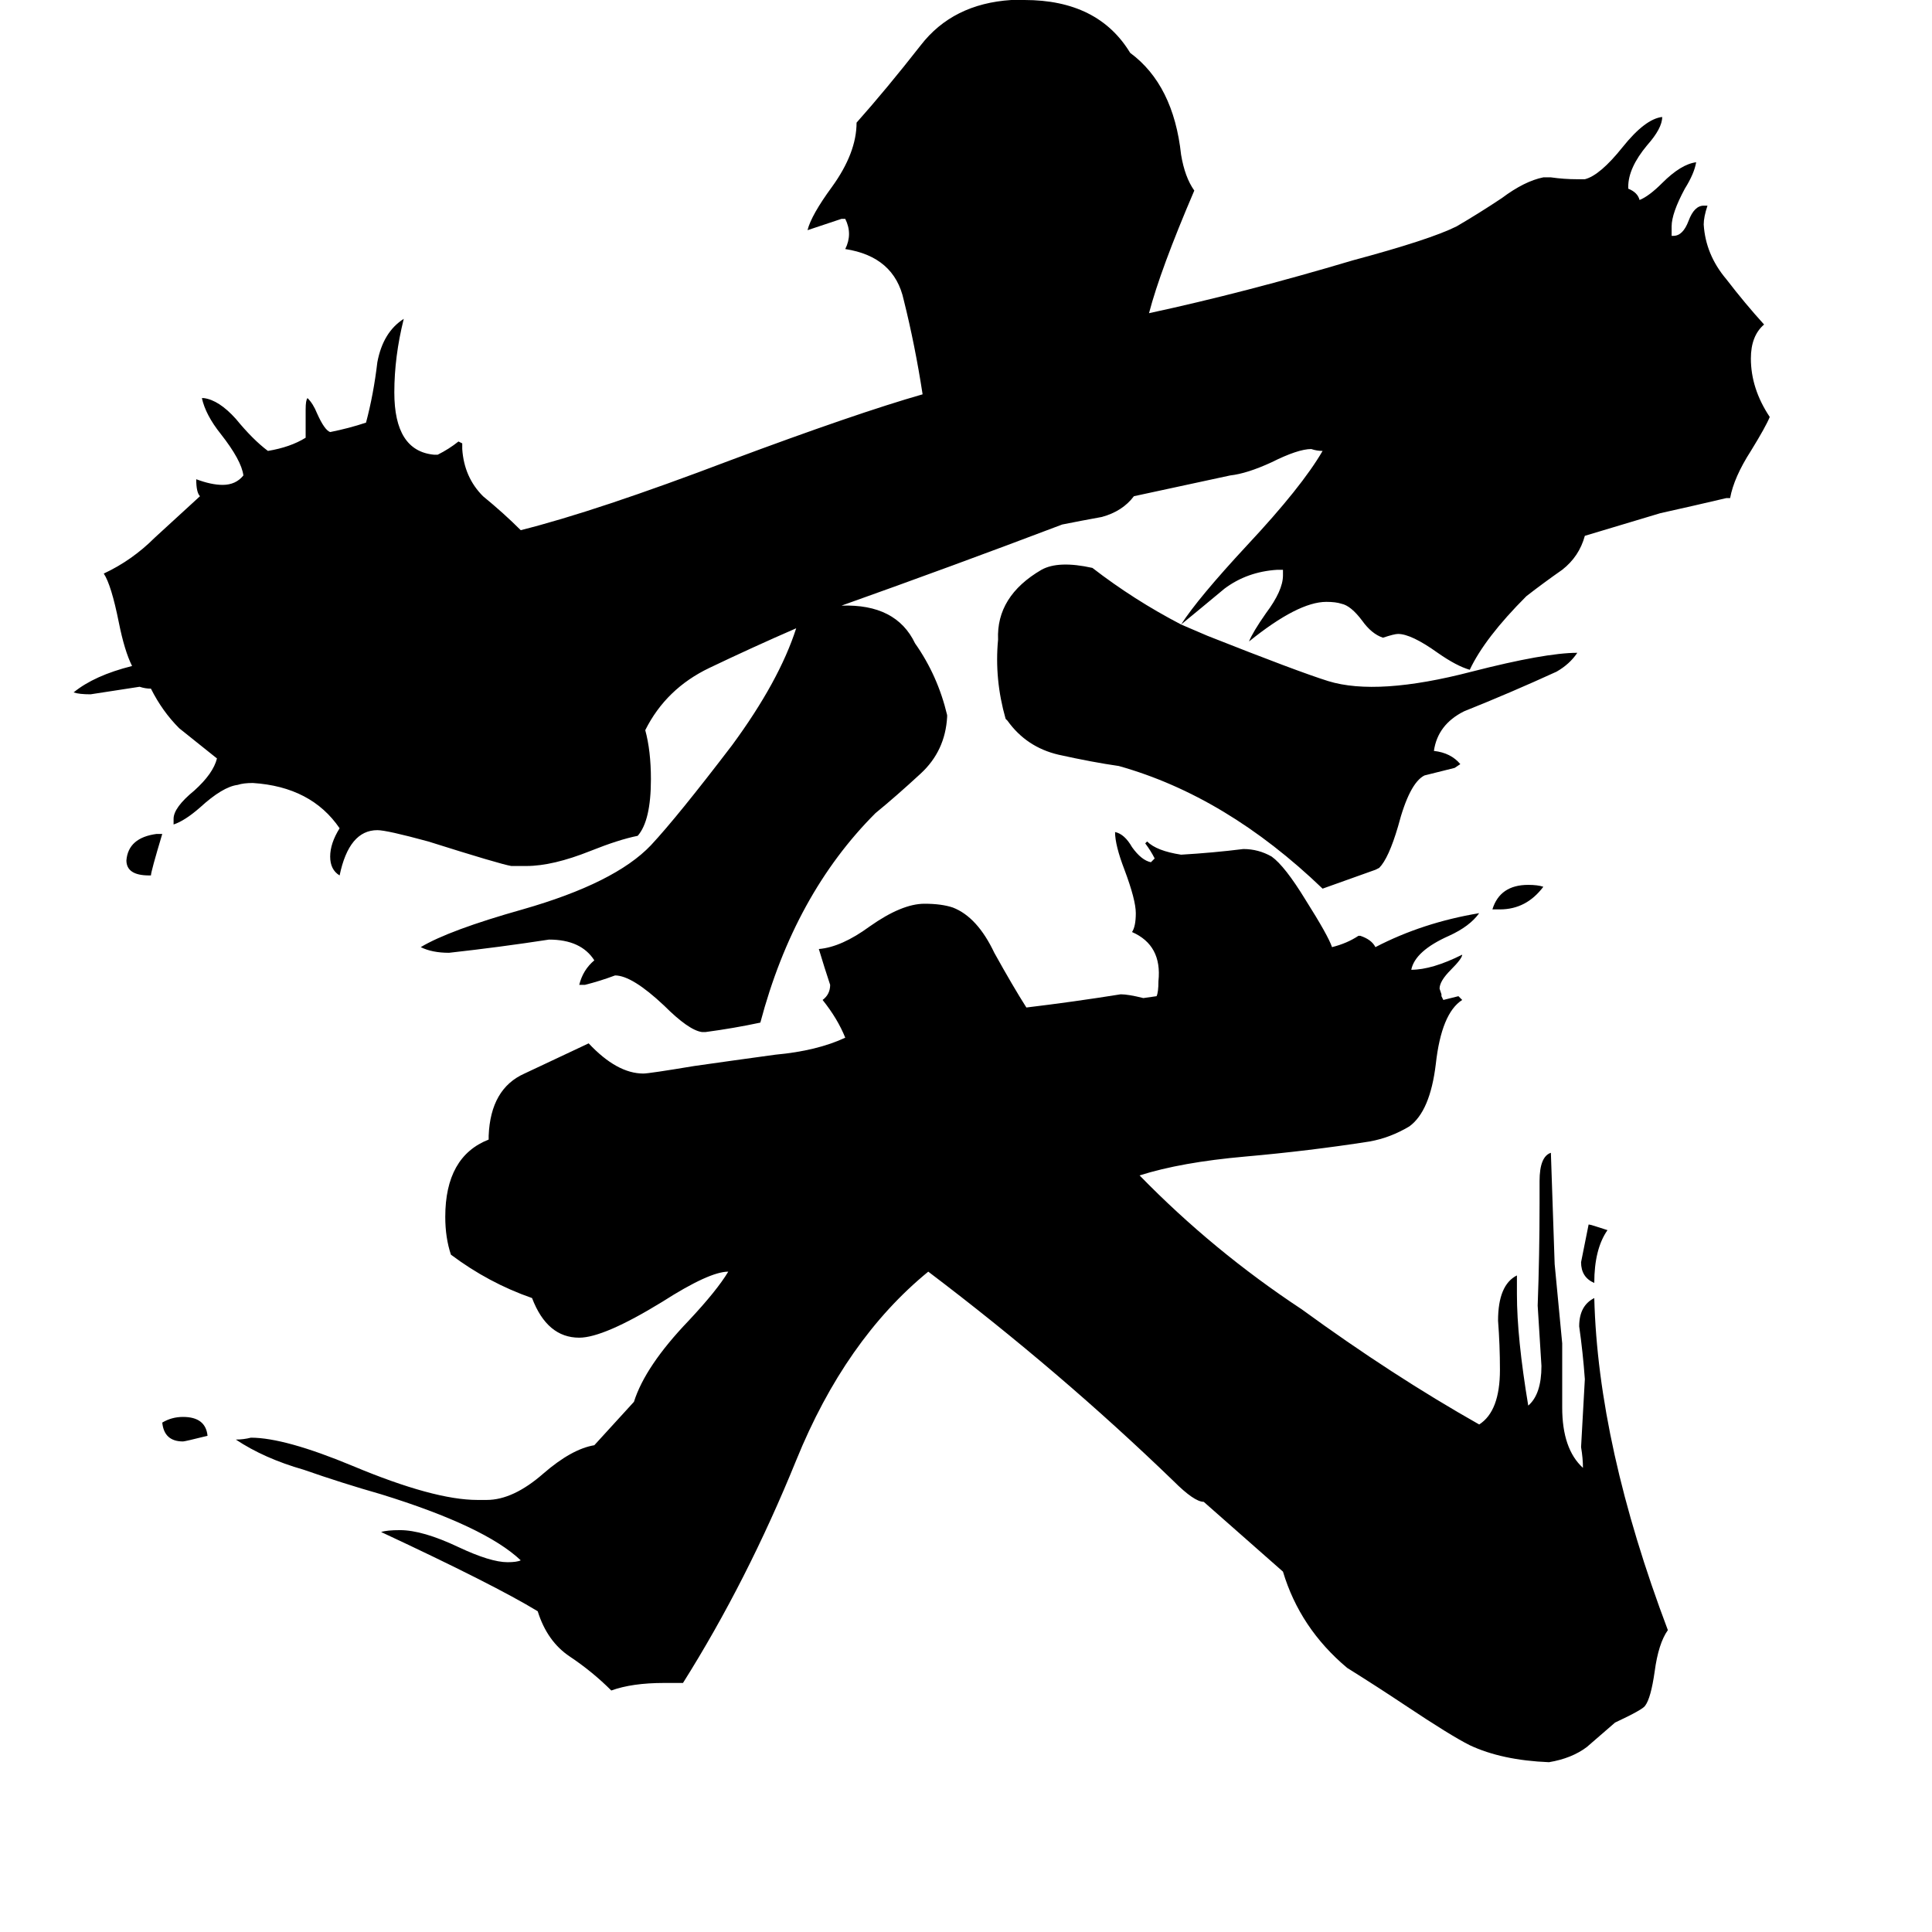 <svg xmlns="http://www.w3.org/2000/svg" viewBox="0 -800 1024 1024">
	<path fill="#000000" d="M795 -318H791Q795 -331 810 -331Q815 -331 818 -330Q809 -318 795 -318ZM842 -151Q843 -151 852 -148Q845 -138 845 -120Q838 -123 838 -131Q840 -141 842 -151ZM110 -39Q98 -36 97 -36Q87 -36 86 -46Q91 -49 97 -49Q109 -49 110 -39ZM80 -336H79Q67 -336 67 -344Q68 -356 83 -358H86Q80 -338 80 -336ZM706 -298Q714 -300 720 -304H721Q727 -302 729 -298Q754 -311 784 -316Q779 -309 768 -304Q750 -296 748 -286Q759 -286 775 -294Q775 -292 769 -286Q763 -280 763 -276L764 -273V-272L765 -270Q769 -271 773 -272L775 -270Q764 -263 761 -236Q758 -211 747 -203Q737 -197 726 -195Q694 -190 660 -187Q626 -184 604 -177Q643 -137 690 -106Q738 -71 784 -45Q795 -52 795 -74Q795 -87 794 -100Q794 -119 804 -124V-114Q804 -91 810 -55Q817 -61 817 -76Q816 -92 815 -108Q816 -135 816 -162V-174Q816 -187 822 -189Q823 -159 824 -130Q826 -109 828 -88V-54Q828 -32 839 -22Q839 -27 838 -33Q839 -51 840 -69Q839 -83 837 -97Q837 -108 845 -112Q847 -34 884 64Q879 71 877 86Q875 100 872 104Q871 106 856 113Q849 119 841 126Q833 132 821 134Q796 133 779 125Q769 120 745 104Q730 94 714 84Q689 63 680 33L638 -4Q633 -4 622 -15Q562 -73 492 -126Q448 -90 422 -26Q396 38 362 92H352Q335 92 324 96Q314 86 302 78Q290 70 285 54Q262 40 202 12Q205 11 212 11Q224 11 243 20Q260 28 269 28Q274 28 276 27Q257 9 202 -8Q181 -14 161 -21Q140 -27 125 -37Q129 -37 133 -38Q151 -38 187 -23Q230 -5 253 -5H258Q272 -5 288 -19Q303 -32 315 -34L336 -57Q342 -76 365 -100Q380 -116 386 -126Q376 -126 351 -110Q320 -91 307 -91Q290 -91 282 -112Q259 -120 239 -135Q236 -144 236 -155Q236 -187 259 -196V-198Q260 -223 278 -231Q295 -239 312 -247Q327 -231 341 -231Q344 -231 368 -235Q389 -238 411 -241Q433 -243 448 -250Q444 -260 436 -270Q440 -273 440 -278Q437 -287 434 -297Q446 -298 461 -309Q478 -321 490 -321Q499 -321 505 -319Q518 -314 527 -295Q537 -277 544 -266Q569 -269 594 -273Q598 -273 606 -271L613 -272Q614 -274 614 -280Q616 -299 600 -306Q602 -309 602 -316Q602 -323 596 -339Q591 -352 591 -359Q596 -358 600 -351Q605 -344 610 -343L612 -345Q610 -349 607 -353L608 -354Q613 -349 626 -347Q643 -348 659 -350Q667 -350 674 -346Q681 -341 692 -323Q704 -304 706 -298ZM626 -469Q635 -483 661 -511Q690 -542 701 -561Q698 -561 695 -562Q688 -562 674 -555Q661 -549 652 -548L601 -537Q595 -529 584 -526Q573 -524 563 -522Q505 -500 446 -479Q475 -480 485 -459Q497 -442 502 -421V-420Q501 -402 488 -390Q475 -378 464 -369Q421 -326 403 -258Q389 -255 374 -253H372Q365 -254 352 -267Q335 -283 326 -283Q318 -280 310 -278H307Q309 -286 315 -291Q308 -302 291 -302Q265 -298 238 -295Q229 -295 223 -298Q238 -307 277 -318Q326 -332 345 -352Q359 -367 388 -405Q413 -439 422 -467Q399 -457 376 -446Q353 -435 342 -413Q345 -402 345 -387Q345 -365 338 -357Q328 -355 313 -349Q293 -341 279 -341H271Q265 -342 227 -354Q205 -360 200 -360Q185 -360 180 -336Q175 -339 175 -346Q175 -353 180 -361Q165 -383 134 -385Q129 -385 126 -384Q118 -383 106 -372Q98 -365 92 -363V-366Q92 -372 103 -381Q113 -390 115 -398Q105 -406 95 -414Q86 -423 80 -435Q77 -435 74 -436Q61 -434 48 -432Q42 -432 39 -433Q50 -442 70 -447Q66 -455 63 -470Q59 -490 55 -496Q70 -503 82 -515Q94 -526 106 -537Q104 -539 104 -546Q112 -543 118 -543Q125 -543 129 -548Q128 -556 117 -570Q109 -580 107 -589H108Q116 -588 125 -578Q134 -567 142 -561Q154 -563 162 -568V-583Q162 -588 163 -589Q166 -586 168 -581Q172 -572 175 -571Q185 -573 194 -576Q198 -591 200 -608Q203 -624 214 -631Q209 -611 209 -592Q209 -561 230 -559H232Q238 -562 243 -566L245 -565V-562Q246 -547 256 -537Q267 -528 276 -519Q316 -529 387 -556Q454 -581 489 -591Q485 -617 479 -641Q474 -664 448 -668Q450 -672 450 -676Q450 -680 448 -684H446Q437 -681 428 -678Q430 -686 441 -701Q454 -719 454 -735Q470 -753 488 -776Q505 -798 536 -800H543Q582 -800 599 -772Q622 -755 626 -718Q628 -706 633 -699Q615 -657 609 -634Q660 -645 717 -662Q758 -673 772 -680Q784 -687 796 -695Q808 -704 818 -706H822Q829 -705 836 -705H840Q848 -707 860 -722Q872 -737 881 -738Q881 -732 873 -723Q863 -711 863 -701V-700Q868 -698 869 -694Q874 -696 881 -703Q891 -713 899 -714Q898 -708 893 -700Q886 -687 886 -680V-675H887Q892 -675 895 -683Q898 -691 903 -691H905Q903 -685 903 -681Q904 -665 915 -652Q925 -639 935 -628Q928 -622 928 -610Q928 -594 938 -579Q936 -574 928 -561Q919 -547 917 -536H915Q898 -532 880 -528L840 -516Q837 -505 828 -498Q818 -491 809 -484Q787 -462 779 -445Q772 -447 762 -454Q748 -464 741 -464Q739 -464 733 -462Q727 -464 722 -471Q716 -479 711 -480Q708 -481 703 -481Q688 -481 662 -460Q664 -465 671 -475Q680 -487 680 -495V-498H677Q661 -497 649 -488Q637 -478 626 -469ZM626 -469Q633 -466 640 -463Q688 -444 704 -439Q730 -431 780 -444Q819 -454 836 -454Q832 -448 825 -444Q801 -433 776 -423Q762 -416 760 -402Q769 -401 774 -395L771 -393Q763 -391 755 -389Q747 -385 741 -362Q736 -345 731 -340L729 -339Q715 -334 701 -329Q650 -378 593 -394Q579 -396 561 -400Q544 -404 534 -418L533 -419Q527 -440 529 -461Q528 -484 552 -498Q561 -503 579 -499Q601 -482 626 -469Z"/>
</svg>